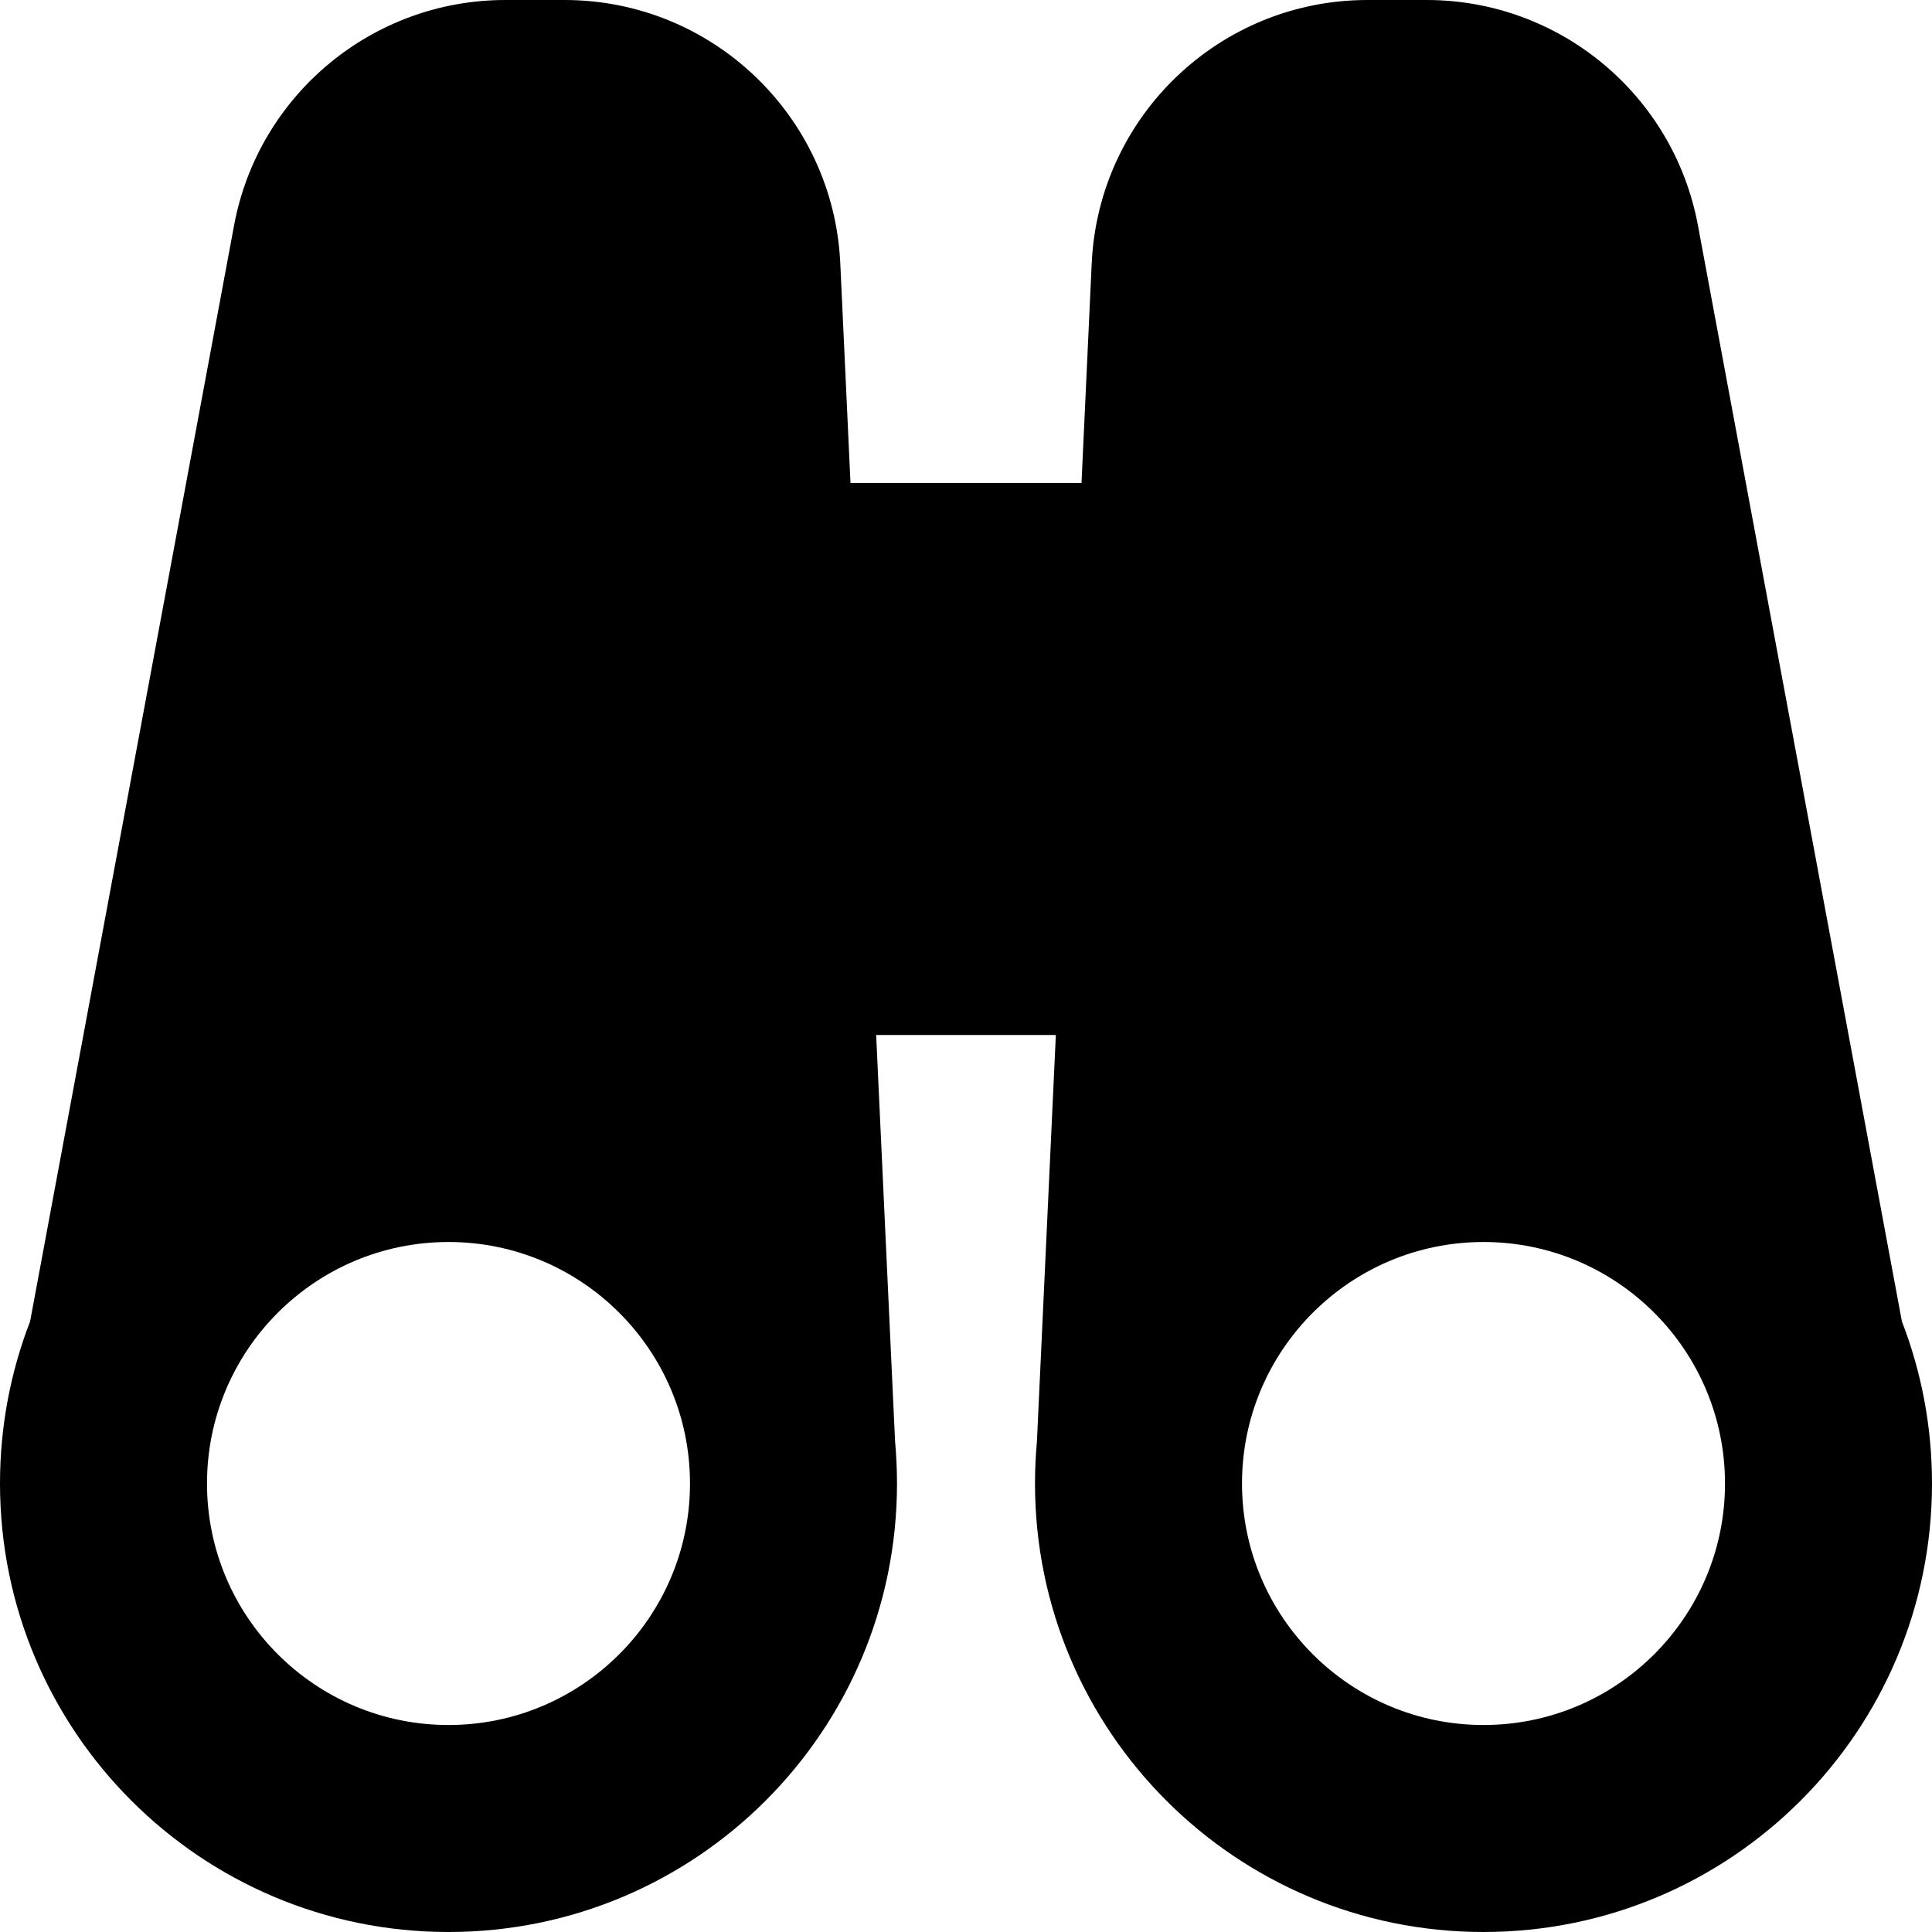 <svg xmlns="http://www.w3.org/2000/svg" fill="none" viewBox="0 0 14 14">
    <path fill="currentColor" fill-rule="evenodd"
        d="M0.218 9.576L1.696 1.634C1.872 0.687 2.699 0 3.662 0H4.091C5.159 0 6.039 0.84 6.089 1.907L6.163 3.5H7.837L7.911 1.907C7.961 0.84 8.841 0 9.909 0H10.338C11.301 0 12.128 0.687 12.304 1.634L13.782 9.576C13.923 9.94 14 10.336 14 10.75C14 12.545 12.545 14 10.75 14C8.955 14 7.5 12.545 7.5 10.75C7.5 10.647 7.505 10.544 7.514 10.444L7.651 7.5H6.349L6.486 10.444C6.495 10.544 6.5 10.647 6.5 10.75C6.5 12.545 5.045 14 3.25 14C1.455 14 0 12.545 0 10.75C0 10.336 0.077 9.94 0.218 9.576ZM3.25 9C2.284 9 1.5 9.784 1.5 10.75C1.5 11.716 2.284 12.5 3.25 12.5C4.216 12.5 5 11.716 5 10.75C5 9.784 4.216 9 3.25 9ZM10.75 9C9.784 9 9 9.784 9 10.75C9 11.716 9.784 12.5 10.75 12.5C11.716 12.5 12.5 11.716 12.5 10.75C12.5 9.784 11.716 9 10.75 9Z"
        clip-rule="evenodd"></path>
</svg>
